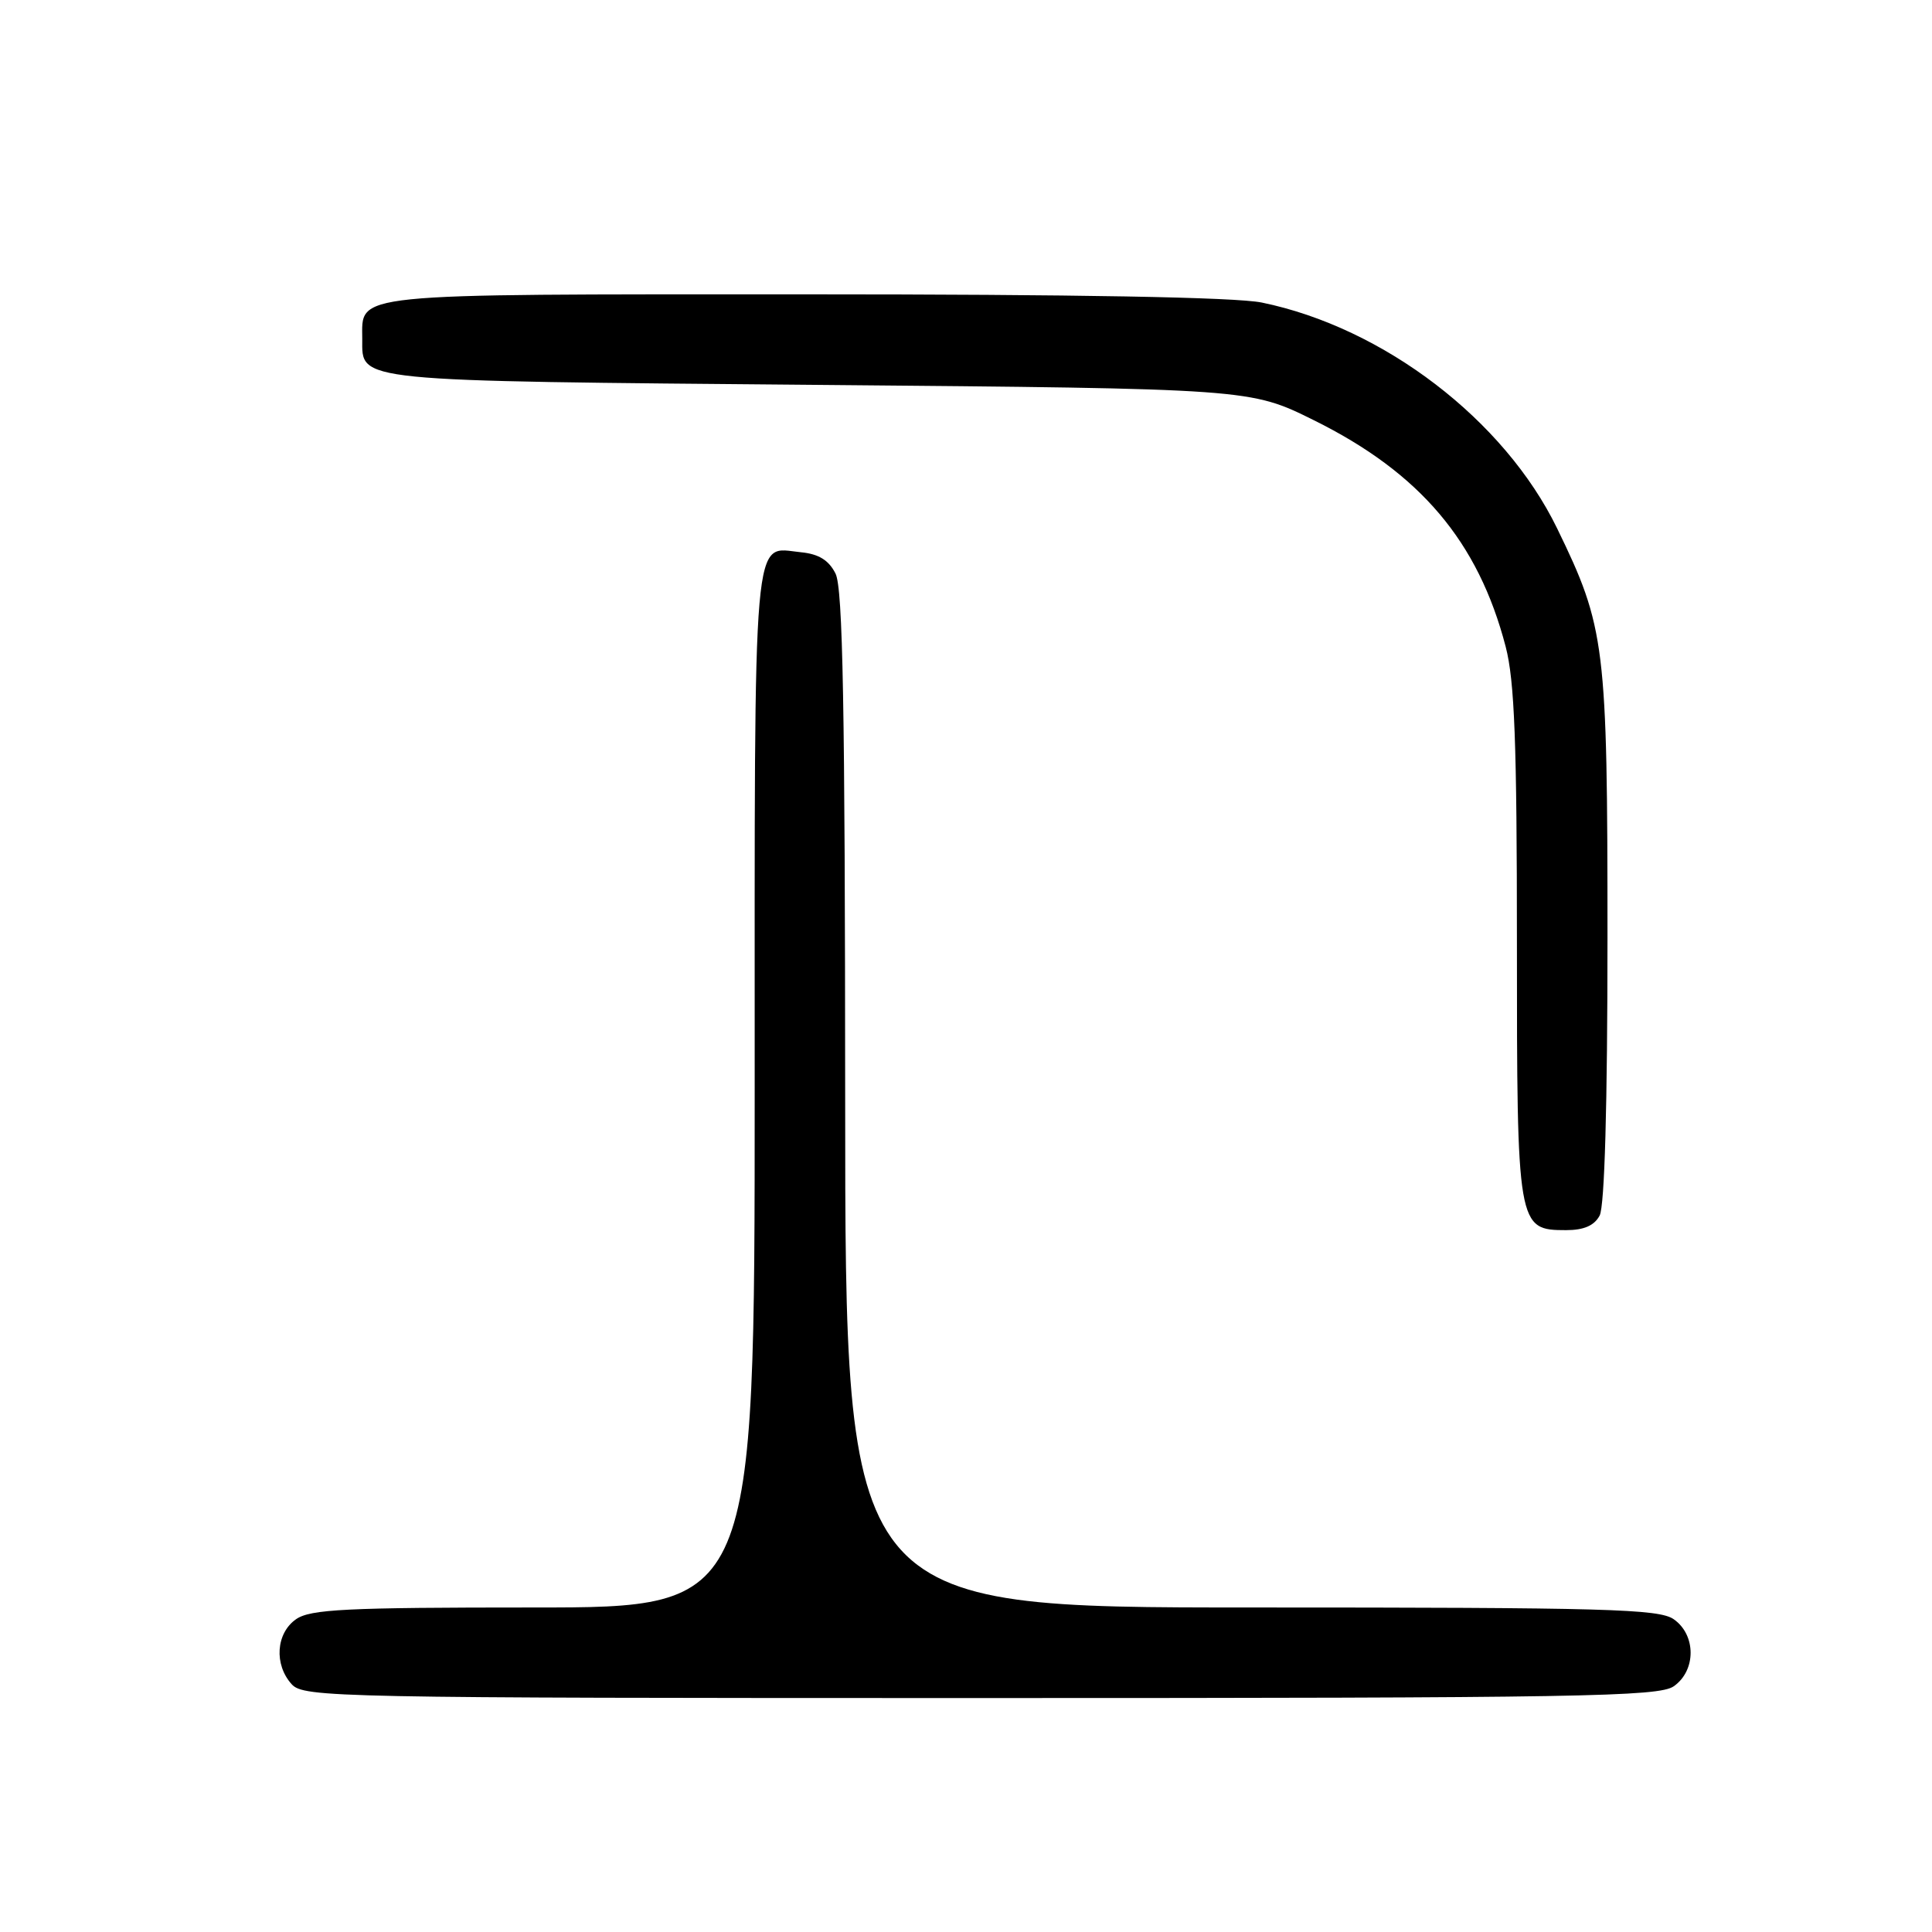 <?xml version="1.0" encoding="UTF-8" standalone="no"?>
<!DOCTYPE svg PUBLIC "-//W3C//DTD SVG 1.1//EN" "http://www.w3.org/Graphics/SVG/1.1/DTD/svg11.dtd" >
<svg xmlns="http://www.w3.org/2000/svg" xmlns:xlink="http://www.w3.org/1999/xlink" version="1.1" viewBox="0 0 256 256">
 <g >
 <path fill="currentColor"
d=" M 221.78 223.44 C 224.76 221.36 224.76 216.64 221.78 214.56 C 219.83 213.19 212.83 213.00 165.78 213.00 C 112.00 213.00 112.00 213.00 111.99 145.75 C 111.97 93.74 111.69 77.93 110.71 76.00 C 109.82 74.23 108.49 73.41 106.16 73.18 C 99.64 72.55 100.00 68.35 100.00 144.12 C 100.00 213.00 100.00 213.00 70.72 213.00 C 45.84 213.00 41.11 213.23 39.22 214.56 C 36.57 216.42 36.29 220.56 38.65 223.17 C 40.23 224.92 44.38 225.00 129.93 225.00 C 209.43 225.00 219.81 224.82 221.78 223.44 Z  M 211.96 161.07 C 212.62 159.84 213.00 146.39 213.00 124.28 C 213.00 85.42 212.72 83.15 206.32 70.00 C 199.33 55.64 183.34 43.41 167.20 40.09 C 163.75 39.38 142.59 39.00 106.52 39.00 C 45.72 39.00 48.00 38.77 48.00 44.95 C 48.00 50.61 46.44 50.46 108.48 51.00 C 165.66 51.50 165.66 51.50 174.11 55.69 C 188.18 62.66 195.88 71.76 199.51 85.69 C 200.69 90.22 201.00 98.46 201.00 124.99 C 201.00 162.64 201.06 163.00 207.52 163.00 C 209.87 163.00 211.25 162.40 211.96 161.07 Z "/>
</g>
</svg>